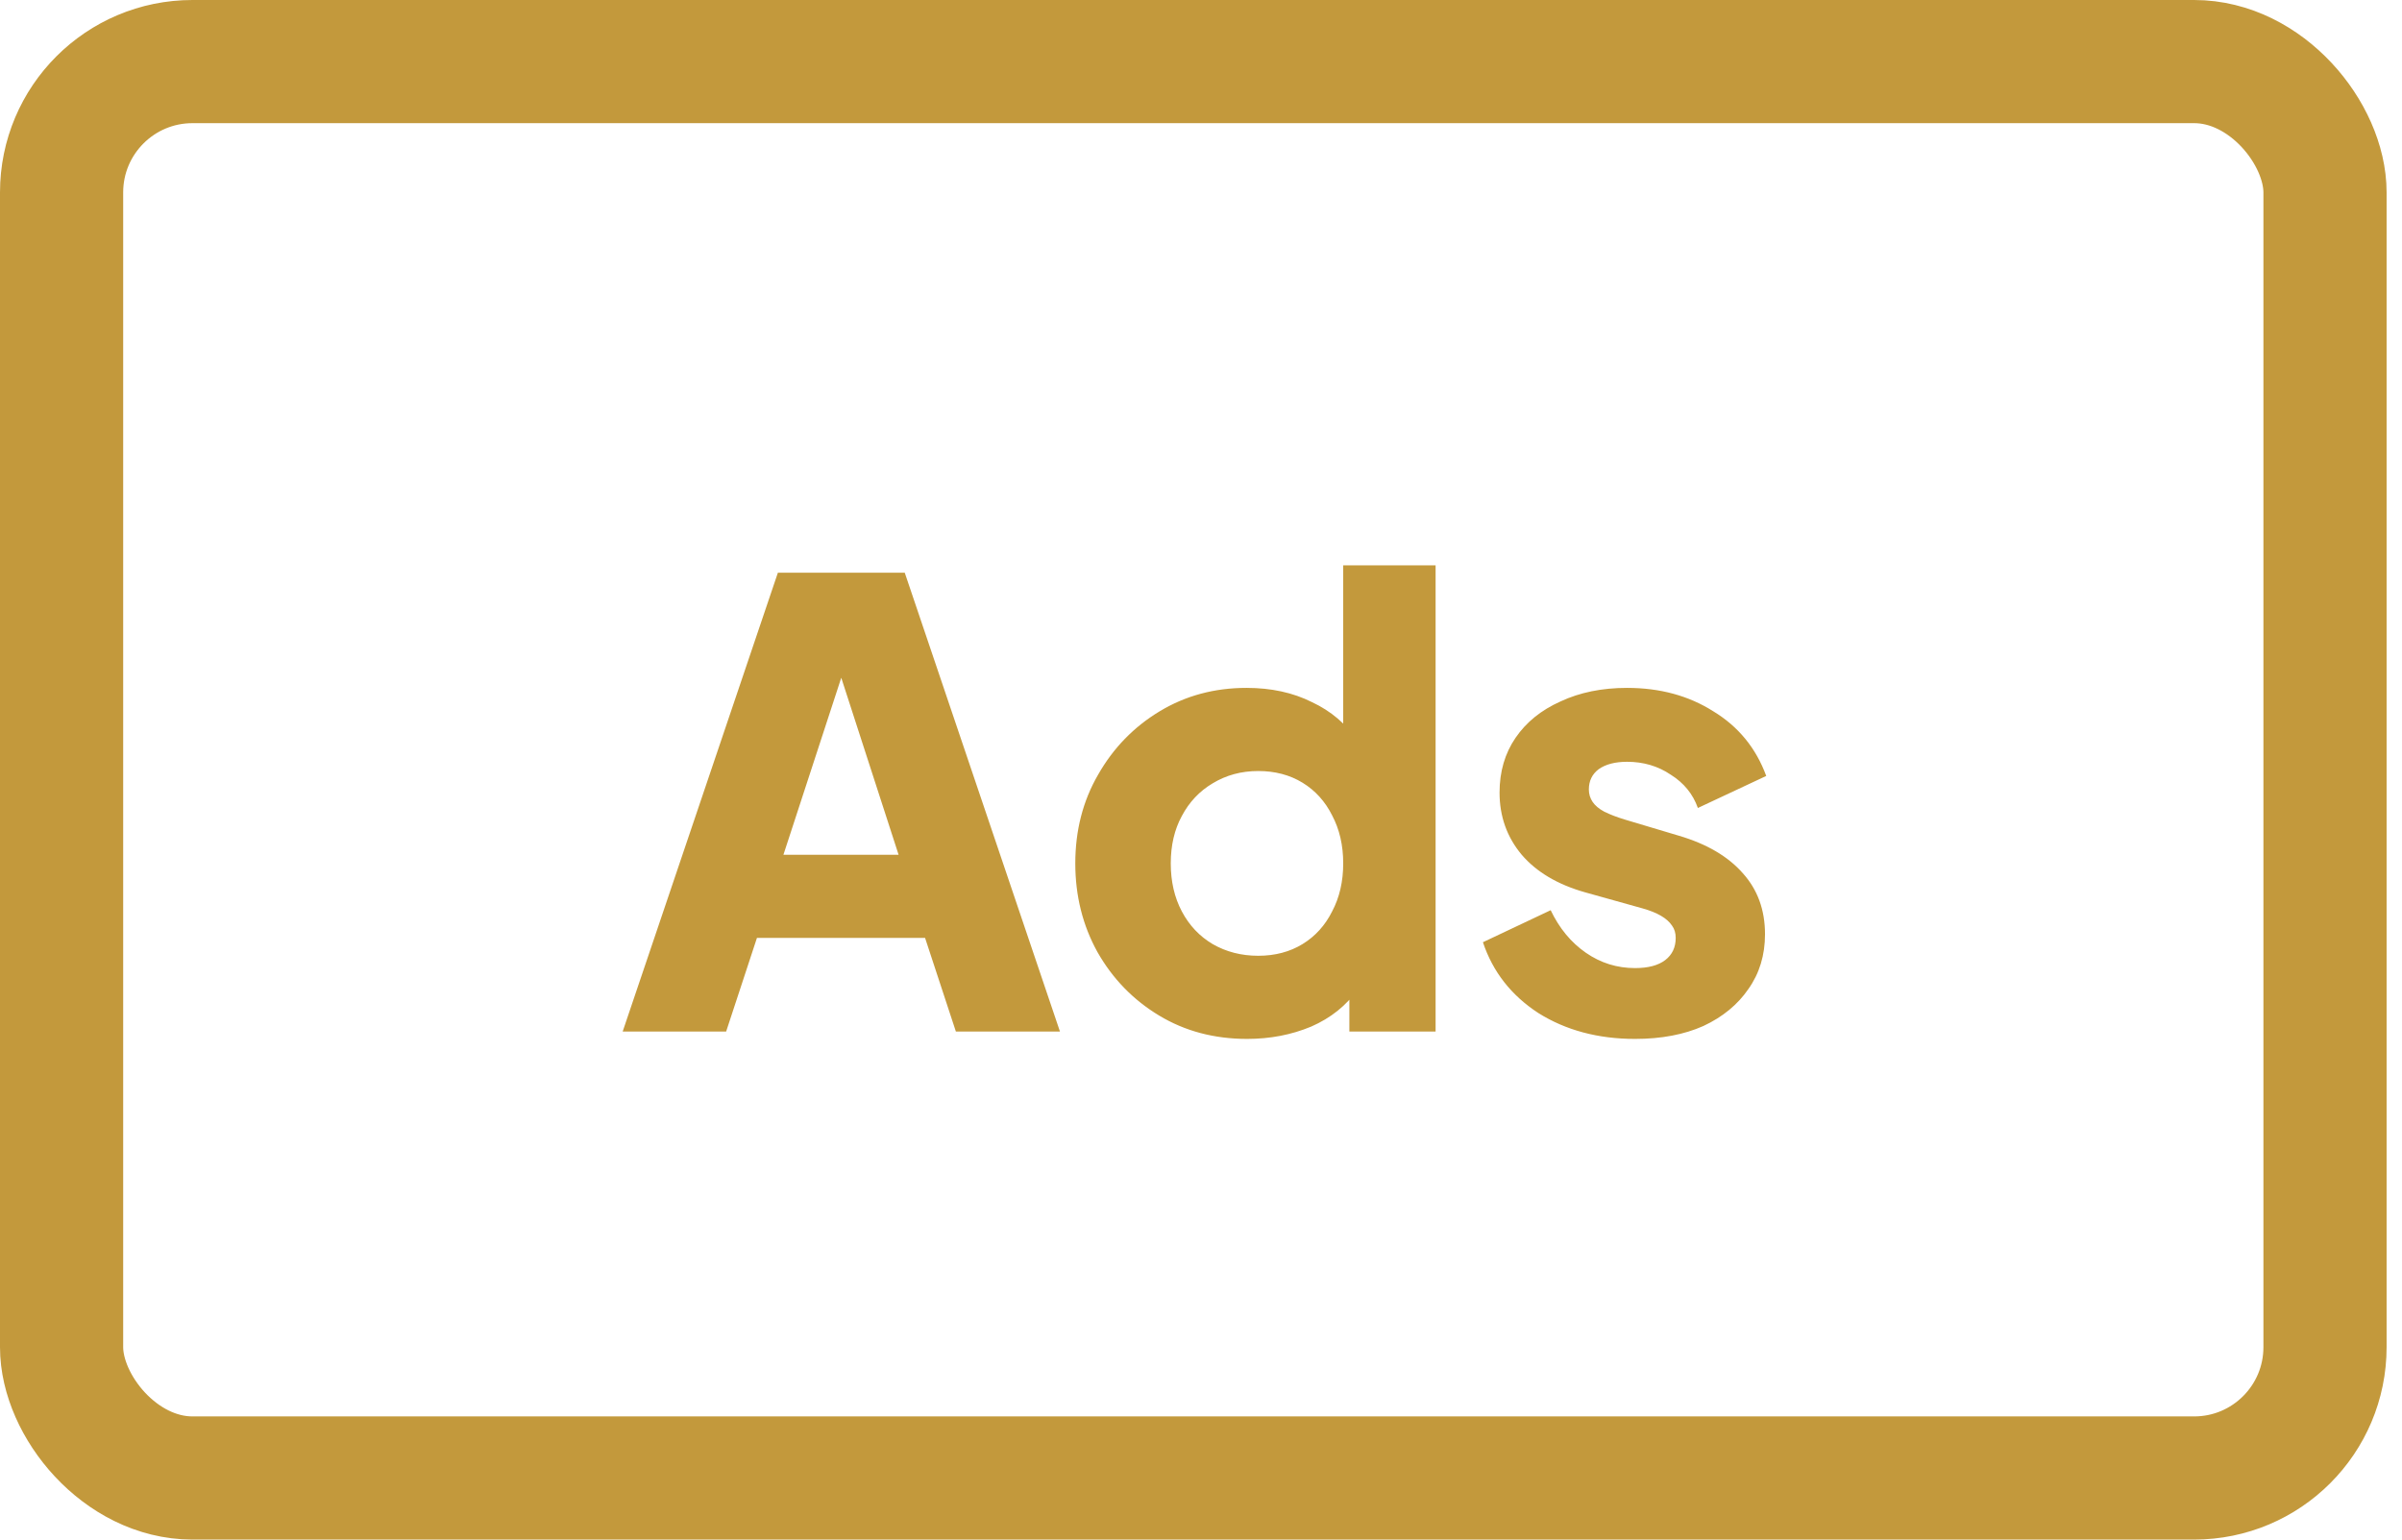 <svg width="78" height="50" viewBox="0 0 78 50" fill="none" xmlns="http://www.w3.org/2000/svg">
<rect x="2" y="2" width="73.5" height="46" rx="4.25" stroke="#C3993C" stroke-width="4"/>
<path d="M20.22 33.5L25.26 18.6H29.38L34.42 33.5H31.04L30.04 30.46H24.58L23.58 33.5H20.22ZM25.44 27.76H29.18L26.9 20.72H27.74L25.44 27.76ZM40.498 33.74C39.431 33.74 38.478 33.487 37.638 32.98C36.798 32.473 36.131 31.787 35.638 30.92C35.158 30.053 34.918 29.093 34.918 28.04C34.918 26.973 35.164 26.013 35.658 25.16C36.151 24.293 36.818 23.607 37.658 23.1C38.498 22.593 39.438 22.34 40.478 22.34C41.278 22.34 41.984 22.493 42.598 22.8C43.224 23.093 43.718 23.513 44.078 24.06L43.618 24.66V18.36H46.618V33.5H43.818V31.5L44.098 32.12C43.724 32.653 43.218 33.06 42.578 33.34C41.938 33.607 41.245 33.74 40.498 33.74ZM40.858 31.04C41.404 31.04 41.885 30.913 42.298 30.66C42.711 30.407 43.031 30.053 43.258 29.6C43.498 29.147 43.618 28.627 43.618 28.04C43.618 27.453 43.498 26.933 43.258 26.48C43.031 26.027 42.711 25.673 42.298 25.42C41.885 25.167 41.404 25.04 40.858 25.04C40.311 25.04 39.818 25.173 39.378 25.44C38.951 25.693 38.618 26.047 38.378 26.5C38.138 26.94 38.018 27.453 38.018 28.04C38.018 28.627 38.138 29.147 38.378 29.6C38.618 30.053 38.951 30.407 39.378 30.66C39.818 30.913 40.311 31.04 40.858 31.04ZM53.095 33.74C51.895 33.74 50.848 33.46 49.955 32.9C49.075 32.327 48.475 31.56 48.155 30.6L50.355 29.56C50.635 30.147 51.015 30.607 51.495 30.94C51.975 31.273 52.508 31.44 53.095 31.44C53.522 31.44 53.848 31.353 54.075 31.18C54.301 31.007 54.415 30.767 54.415 30.46C54.415 30.3 54.375 30.167 54.295 30.06C54.215 29.94 54.095 29.833 53.935 29.74C53.775 29.647 53.575 29.567 53.335 29.5L51.475 28.98C50.581 28.727 49.895 28.32 49.415 27.76C48.935 27.187 48.695 26.513 48.695 25.74C48.695 25.06 48.868 24.467 49.215 23.96C49.562 23.453 50.048 23.06 50.675 22.78C51.301 22.487 52.022 22.34 52.835 22.34C53.901 22.34 54.835 22.593 55.635 23.1C56.448 23.593 57.022 24.293 57.355 25.2L55.135 26.24C54.975 25.787 54.681 25.427 54.255 25.16C53.842 24.88 53.368 24.74 52.835 24.74C52.448 24.74 52.142 24.82 51.915 24.98C51.702 25.14 51.595 25.36 51.595 25.64C51.595 25.787 51.635 25.92 51.715 26.04C51.795 26.16 51.922 26.267 52.095 26.36C52.282 26.453 52.508 26.54 52.775 26.62L54.515 27.14C55.422 27.407 56.115 27.813 56.595 28.36C57.075 28.893 57.315 29.553 57.315 30.34C57.315 31.02 57.135 31.613 56.775 32.12C56.428 32.627 55.941 33.027 55.315 33.32C54.688 33.6 53.948 33.74 53.095 33.74Z" fill="#C3993C"/>
</svg>
